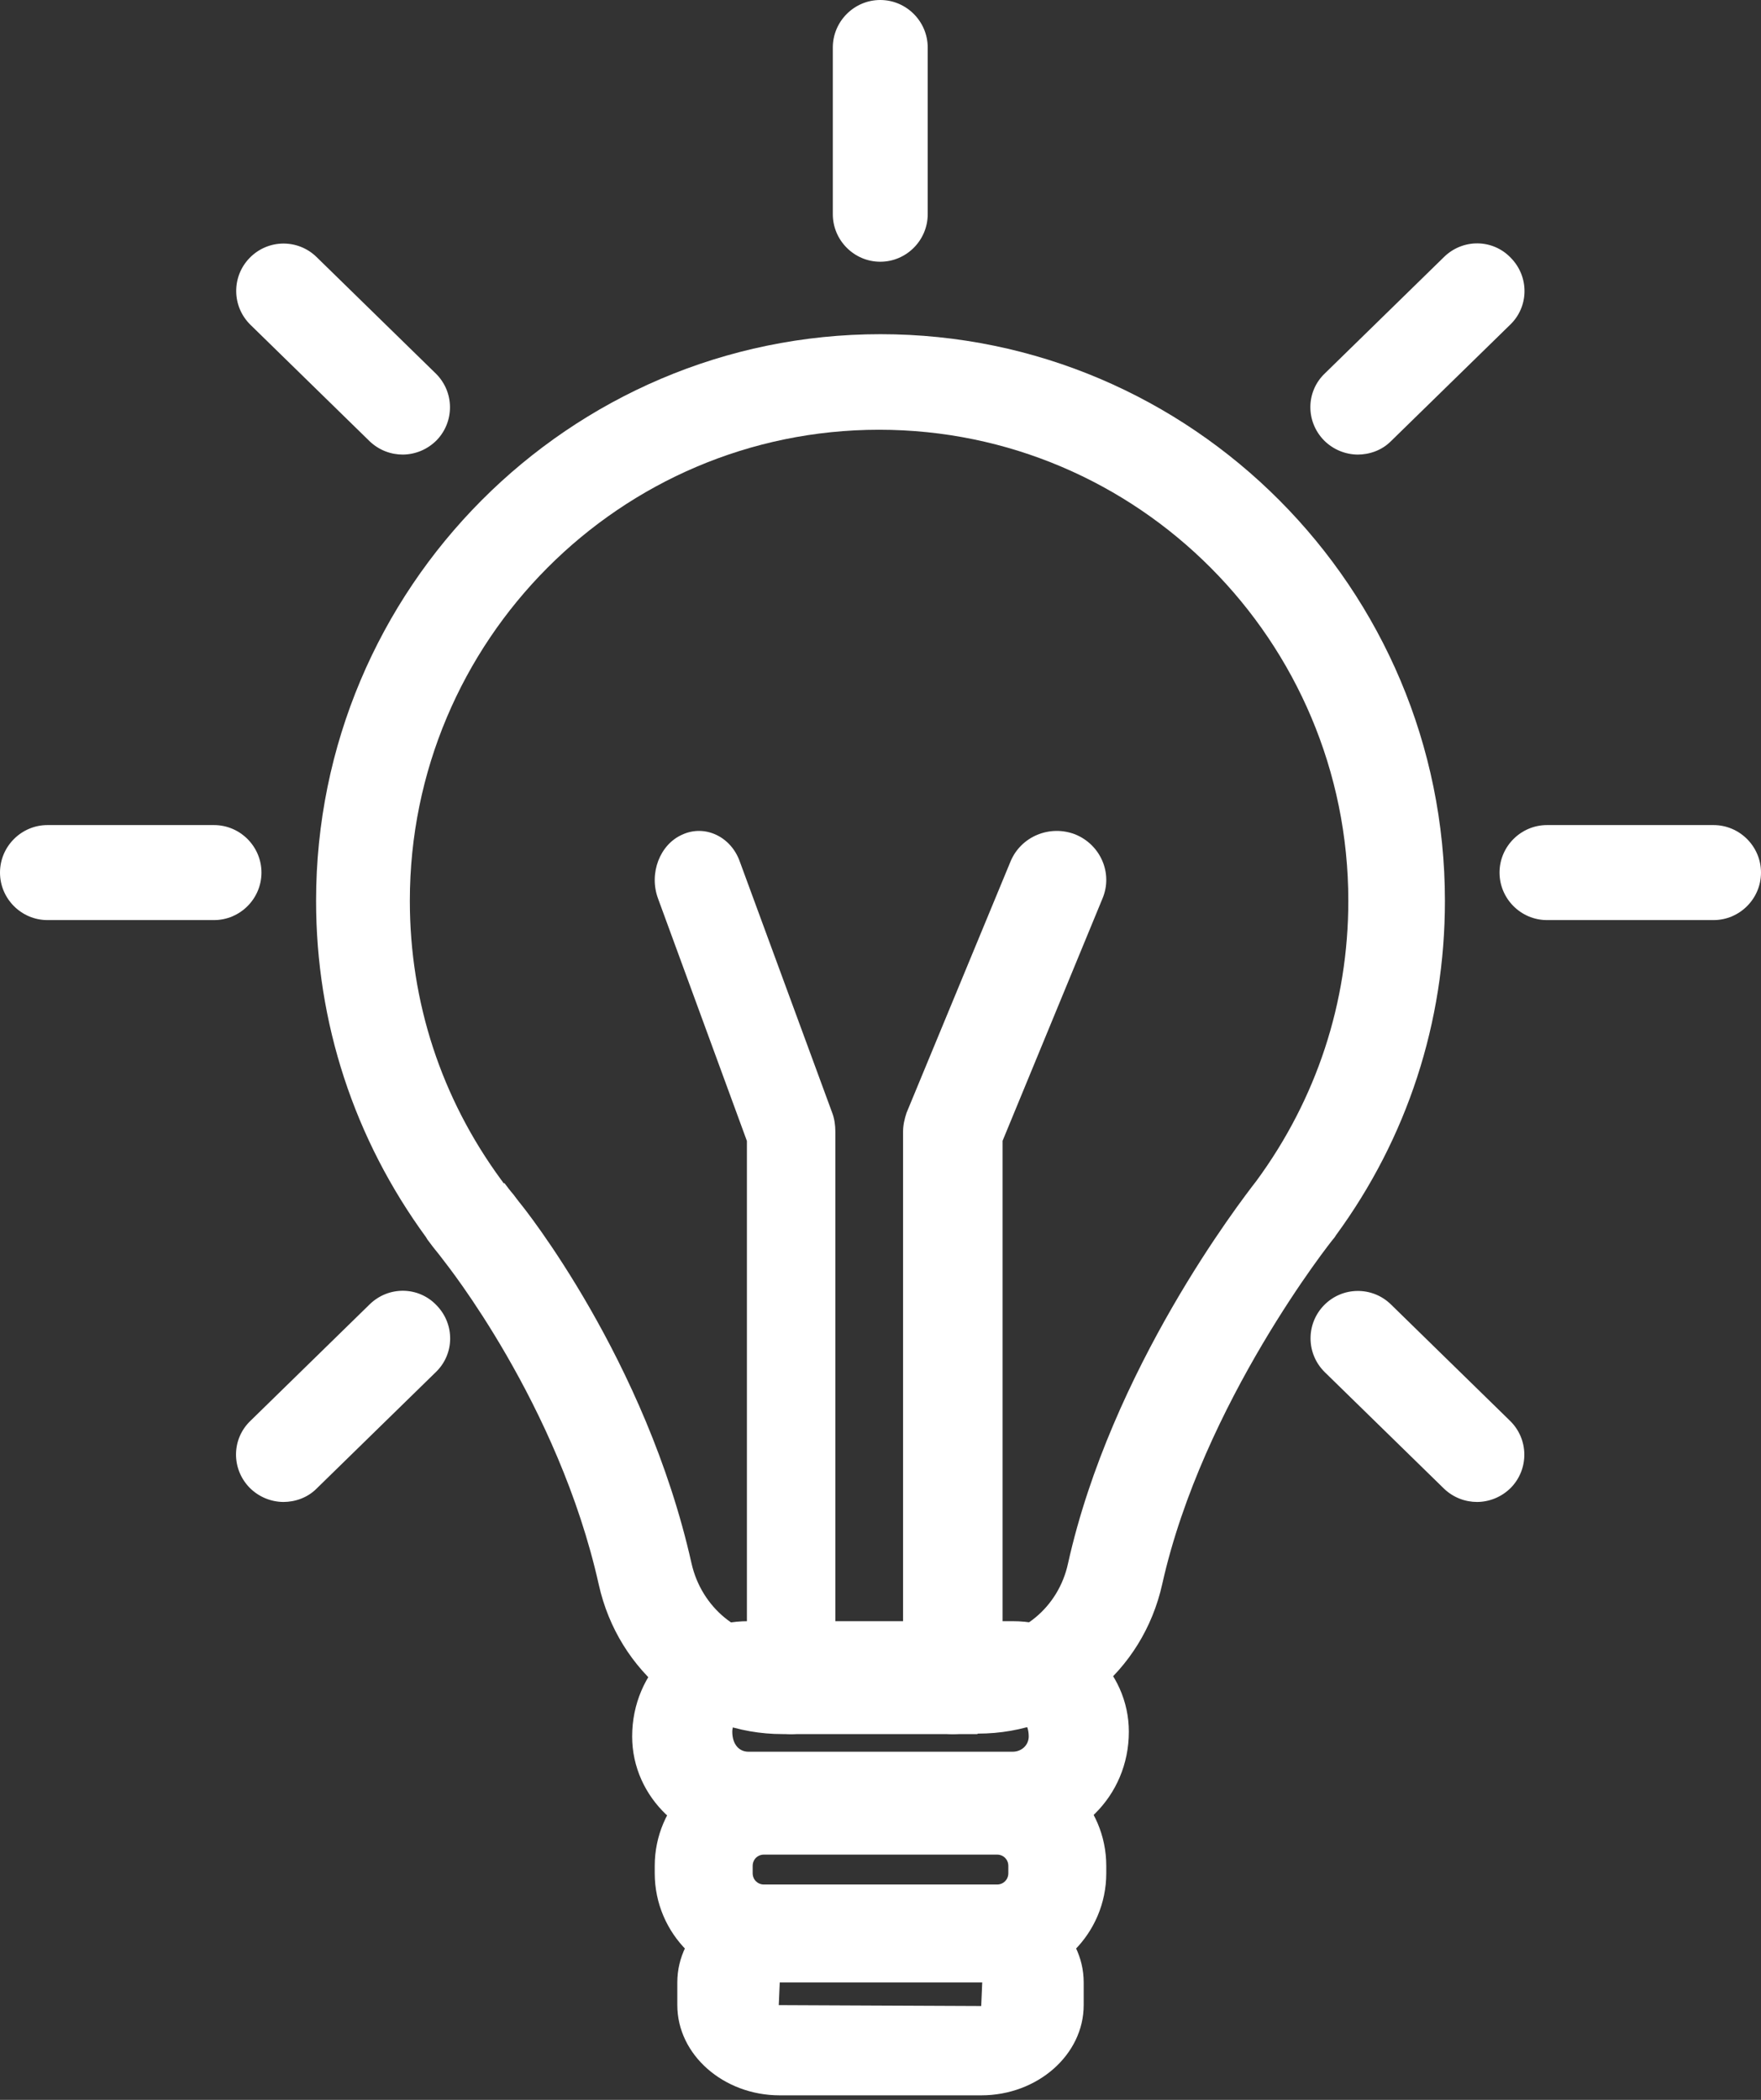 <svg width="78" height="93" viewBox="0 0 78 93" fill="none" xmlns="http://www.w3.org/2000/svg">
<rect x="0" y="0" width="78" height="93" fill="#333333" stroke="none"/>
<path d="M43.279 76.801H34.658C30.737 76.801 27.385 74.071 26.521 70.178C24.729 62.158 19.712 55.916 19.67 55.852L19.459 55.577C19.27 55.344 19.101 55.133 18.933 54.9C18.912 54.858 18.89 54.837 18.869 54.794C15.686 50.435 14 45.293 14 39.897C14 26.058 25.214 14.801 39 14.801C52.786 14.801 64 26.058 64 39.897C64 45.272 62.335 50.393 59.173 54.71C59.131 54.773 59.11 54.815 59.068 54.858C59.004 54.921 53.271 62.137 51.479 70.157C50.615 74.05 47.263 76.78 43.321 76.78L43.279 76.801ZM22.347 52.403C22.474 52.572 22.6 52.742 22.748 52.911C22.832 53.017 22.916 53.144 23.022 53.271C23.169 53.44 28.608 60.211 30.631 69.247C31.074 71.194 32.739 72.569 34.658 72.569H43.279C45.218 72.569 46.884 71.194 47.305 69.247C49.223 60.635 54.915 53.249 55.653 52.297C58.309 48.679 59.721 44.404 59.721 39.897C59.721 28.386 50.404 19.033 38.937 19.033C27.47 19.033 18.153 28.386 18.153 39.897C18.153 44.383 19.544 48.636 22.2 52.255C22.2 52.255 22.284 52.361 22.305 52.403H22.347Z" fill="white"/>
<path d="M44.855 81.801H33.145C30.306 81.801 28 79.607 28 76.906C28 74.016 30.306 71.801 33.145 71.801H44.855C47.694 71.801 50 73.995 50 76.695C50 79.586 47.694 81.801 44.855 81.801ZM33.145 76.02C32.746 76.02 32.435 76.316 32.435 76.695C32.435 77.265 32.746 77.582 33.145 77.582H44.855C45.254 77.582 45.565 77.286 45.565 76.906C45.565 76.337 45.254 76.02 44.855 76.02H33.145Z" fill="white"/>
<path d="M44.163 87.801H33.837C31.169 87.801 29 85.632 29 82.964V82.638C29 79.97 31.169 77.801 33.837 77.801H44.163C46.831 77.801 49 79.97 49 82.638V82.964C49 85.632 46.831 87.801 44.163 87.801ZM33.837 82.139C33.555 82.139 33.338 82.356 33.338 82.638V82.964C33.338 83.246 33.555 83.463 33.837 83.463H44.163C44.445 83.463 44.662 83.246 44.662 82.964V82.638C44.662 82.356 44.445 82.139 44.163 82.139H33.837Z" fill="white"/>
<path d="M43.461 92.801H34.539C32.045 92.801 30 91.001 30 88.805V87.797C30 85.601 32.045 83.801 34.539 83.801H43.461C45.955 83.801 48 85.601 48 87.797V88.805C48 91.001 45.955 92.801 43.461 92.801ZM34.539 87.757L34.494 88.805L43.461 88.845L43.506 87.797L43.461 87.757H34.539Z" fill="white"/>
<path d="M35.041 76.801C33.964 76.801 33.083 75.821 33.083 74.623V50.533L29.146 39.795C28.735 38.684 29.224 37.399 30.223 36.963C31.222 36.506 32.378 37.05 32.769 38.161L36.863 49.291C36.961 49.553 37 49.836 37 50.119V74.623C37 75.821 36.119 76.801 35.041 76.801Z" fill="white"/>
<path d="M42.203 76.801C40.992 76.801 40 75.821 40 74.622V50.113C40 49.83 40.066 49.547 40.154 49.285L44.76 38.153C45.222 37.041 46.5 36.519 47.624 36.954C48.748 37.412 49.299 38.675 48.836 39.786L44.407 50.527V74.622C44.407 75.821 43.415 76.801 42.203 76.801Z" fill="white"/>
<path d="M38.989 11.592C37.834 11.592 36.888 10.645 36.888 9.488V2.104C36.888 0.947 37.834 0 38.989 0C40.145 0 41.091 0.947 41.091 2.104V9.488C41.091 10.645 40.145 11.592 38.989 11.592Z" fill="white"/>
<path d="M9.479 40.75H2.102C0.946 40.75 0 39.803 0 38.646C0 37.489 0.946 36.542 2.102 36.542H9.479C10.635 36.542 11.581 37.489 11.581 38.646C11.581 39.803 10.635 40.75 9.479 40.75Z" fill="white"/>
<path d="M75.898 40.75H68.521C67.365 40.75 66.419 39.803 66.419 38.646C66.419 37.489 67.365 36.542 68.521 36.542H75.898C77.054 36.542 78 37.489 78 38.646C78 39.803 77.054 40.75 75.898 40.75Z" fill="white"/>
<path d="M17.845 20.133C17.319 20.133 16.794 19.944 16.373 19.544L11.098 14.39C10.257 13.569 10.257 12.244 11.056 11.424C11.876 10.582 13.2 10.582 14.019 11.381L19.295 16.536C20.136 17.356 20.136 18.681 19.337 19.502C18.917 19.923 18.37 20.133 17.824 20.133H17.845Z" fill="white"/>
<path d="M65.431 66.521C64.905 66.521 64.38 66.332 63.96 65.932L58.684 60.778C57.843 59.957 57.843 58.632 58.642 57.811C59.462 56.97 60.786 56.97 61.605 57.769L66.881 62.924C67.722 63.744 67.722 65.069 66.923 65.89C66.503 66.311 65.956 66.521 65.41 66.521H65.431Z" fill="white"/>
<path d="M60.155 20.133C59.609 20.133 59.062 19.923 58.642 19.502C57.822 18.66 57.843 17.335 58.684 16.536L63.96 11.382C64.8 10.561 66.124 10.582 66.923 11.424C67.743 12.265 67.722 13.59 66.881 14.39L61.605 19.544C61.206 19.944 60.66 20.133 60.134 20.133H60.155Z" fill="white"/>
<path d="M12.569 66.521C12.023 66.521 11.476 66.311 11.056 65.89C10.236 65.048 10.257 63.723 11.098 62.923L16.373 57.769C17.214 56.949 18.538 56.97 19.337 57.811C20.157 58.653 20.136 59.978 19.295 60.778L14.019 65.932C13.62 66.332 13.074 66.521 12.548 66.521H12.569Z" fill="white"/>
</svg>
